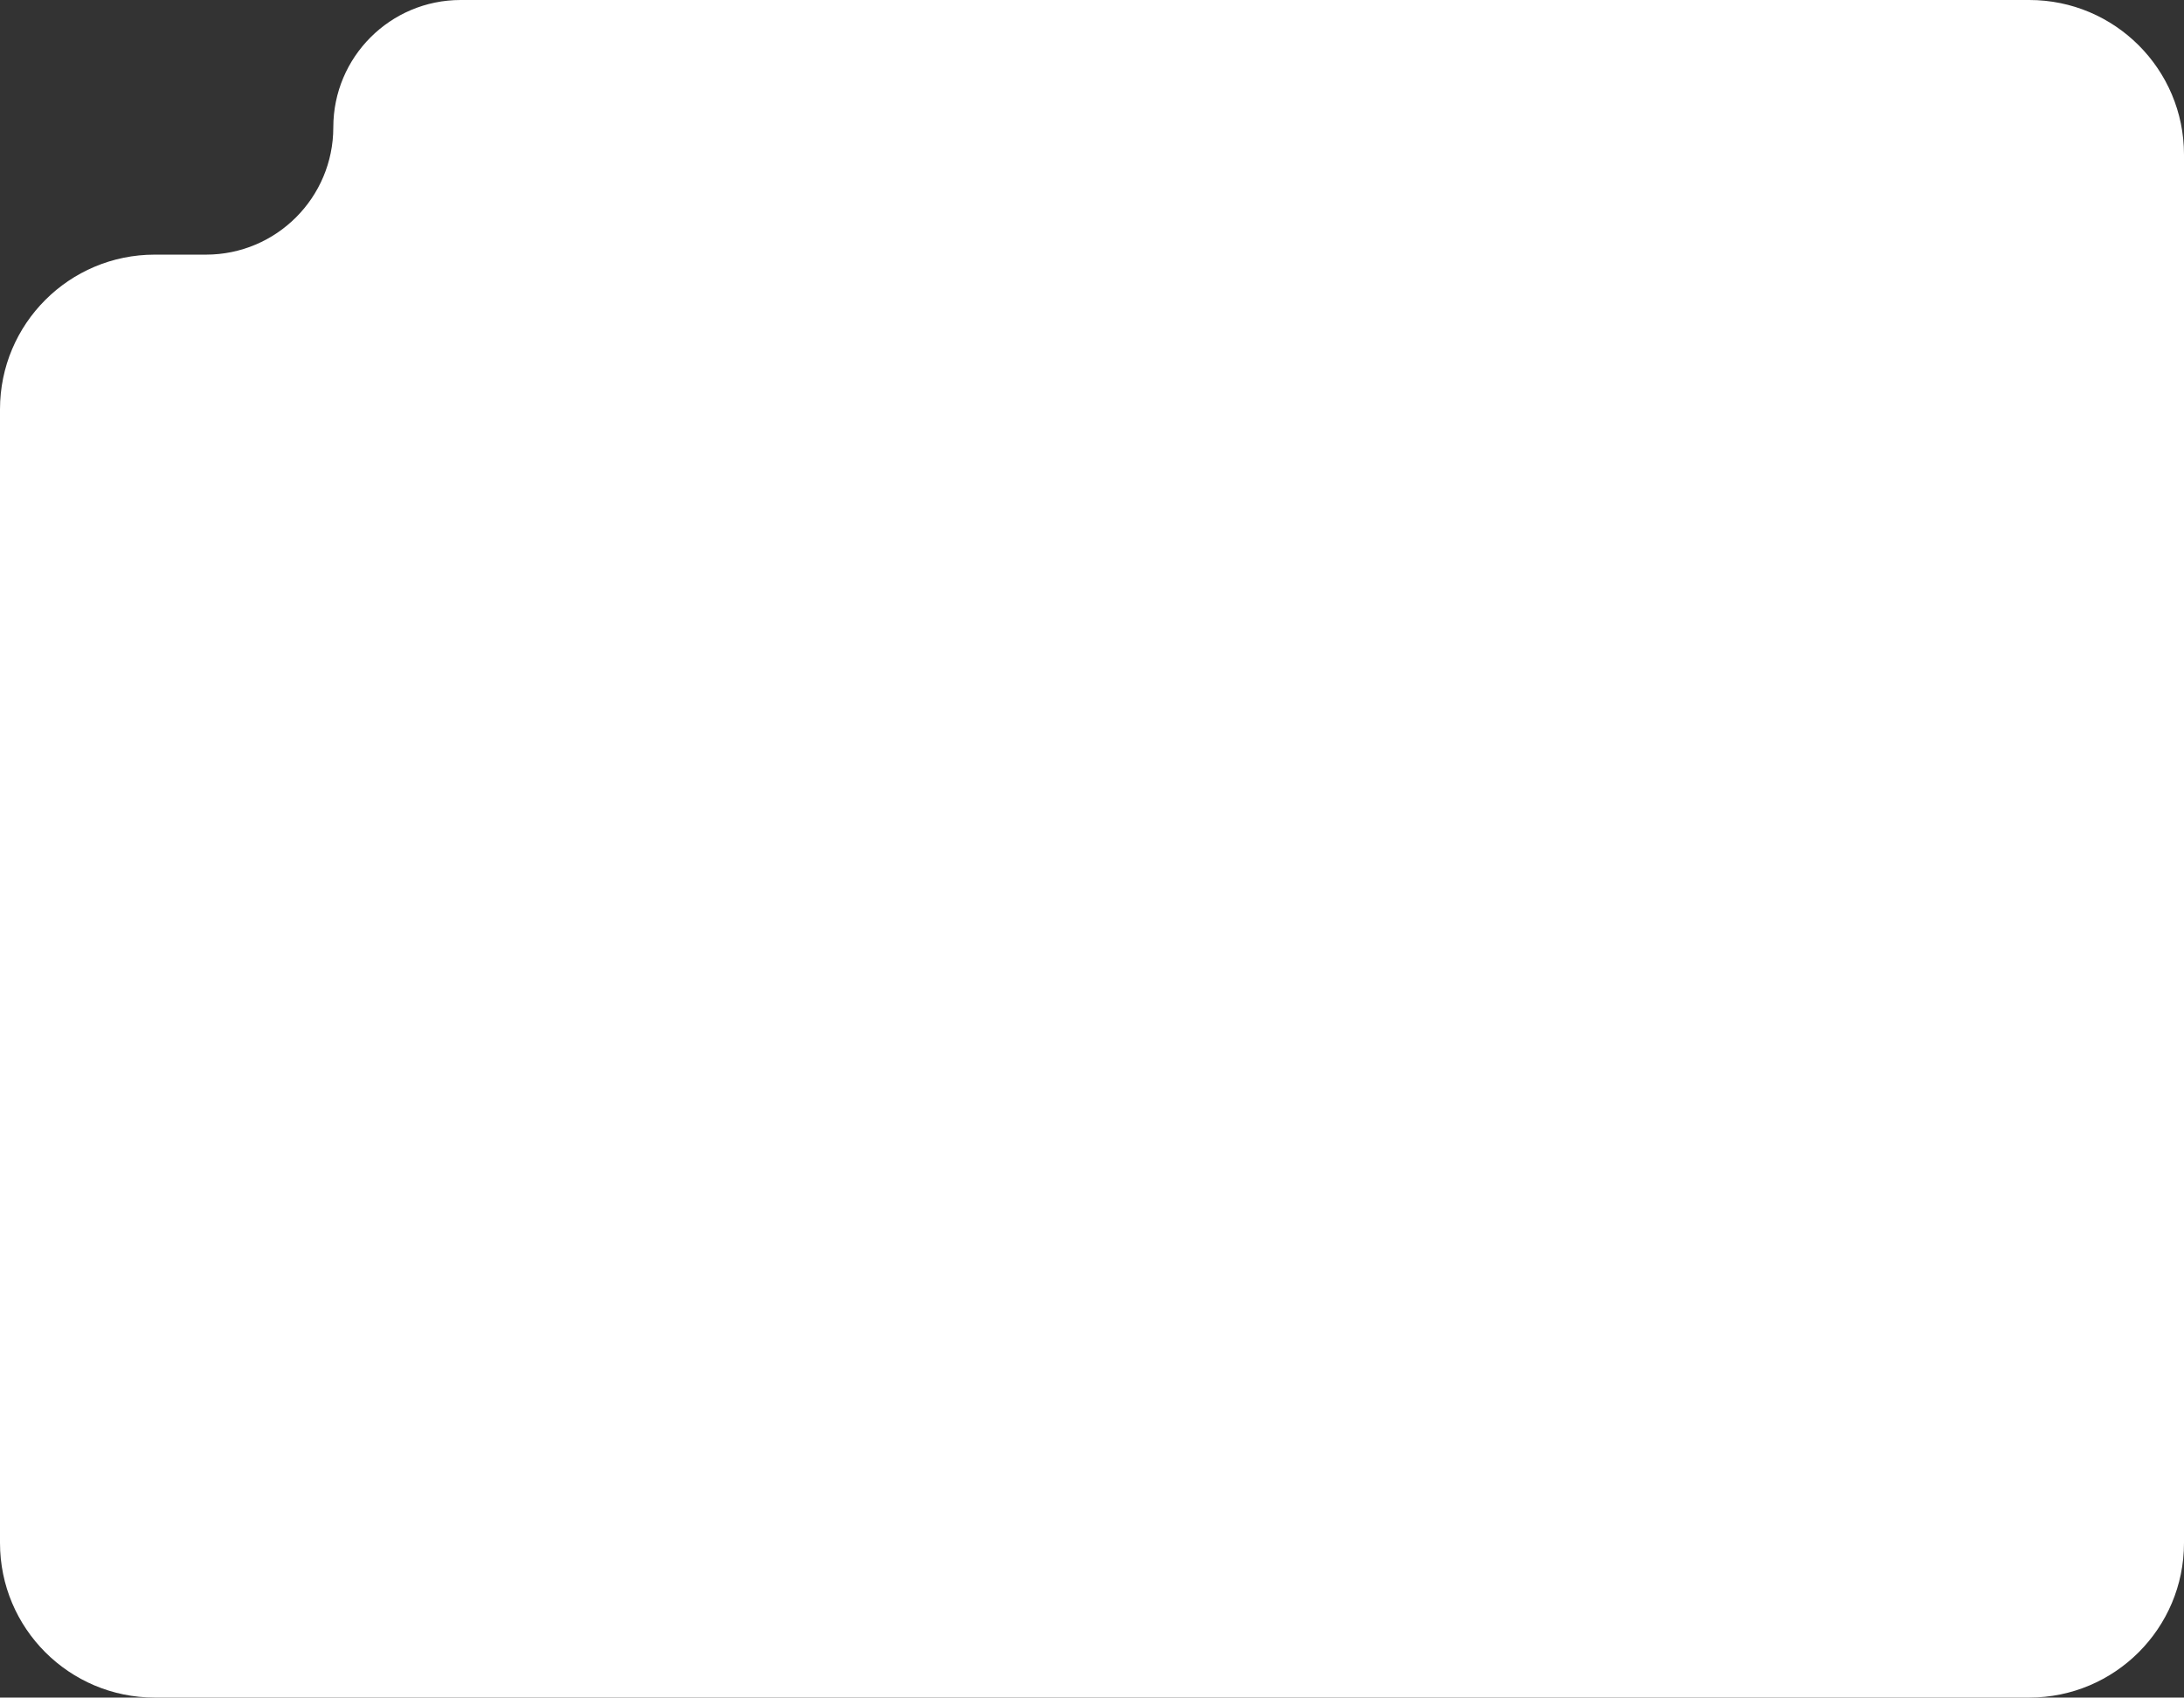 <svg width="593" height="461" fill="none" xmlns="http://www.w3.org/2000/svg">
  <rect width="100%" height="100%" fill="#333333" stroke="none"/>
  <path d="M593 42C593 18.804 574.196 0 551 0H125.075C105.98 0 90.5 15.48 90.5 34.575V34.575C90.5 53.67 75.02 69.15 55.925 69.15H42C18.804 69.15 0 87.954 0 111.15V419C0 442.196 18.804 461 42 461H551C574.196 461 593 442.196 593 419V42Z" fill="white"/>
  </svg>
  